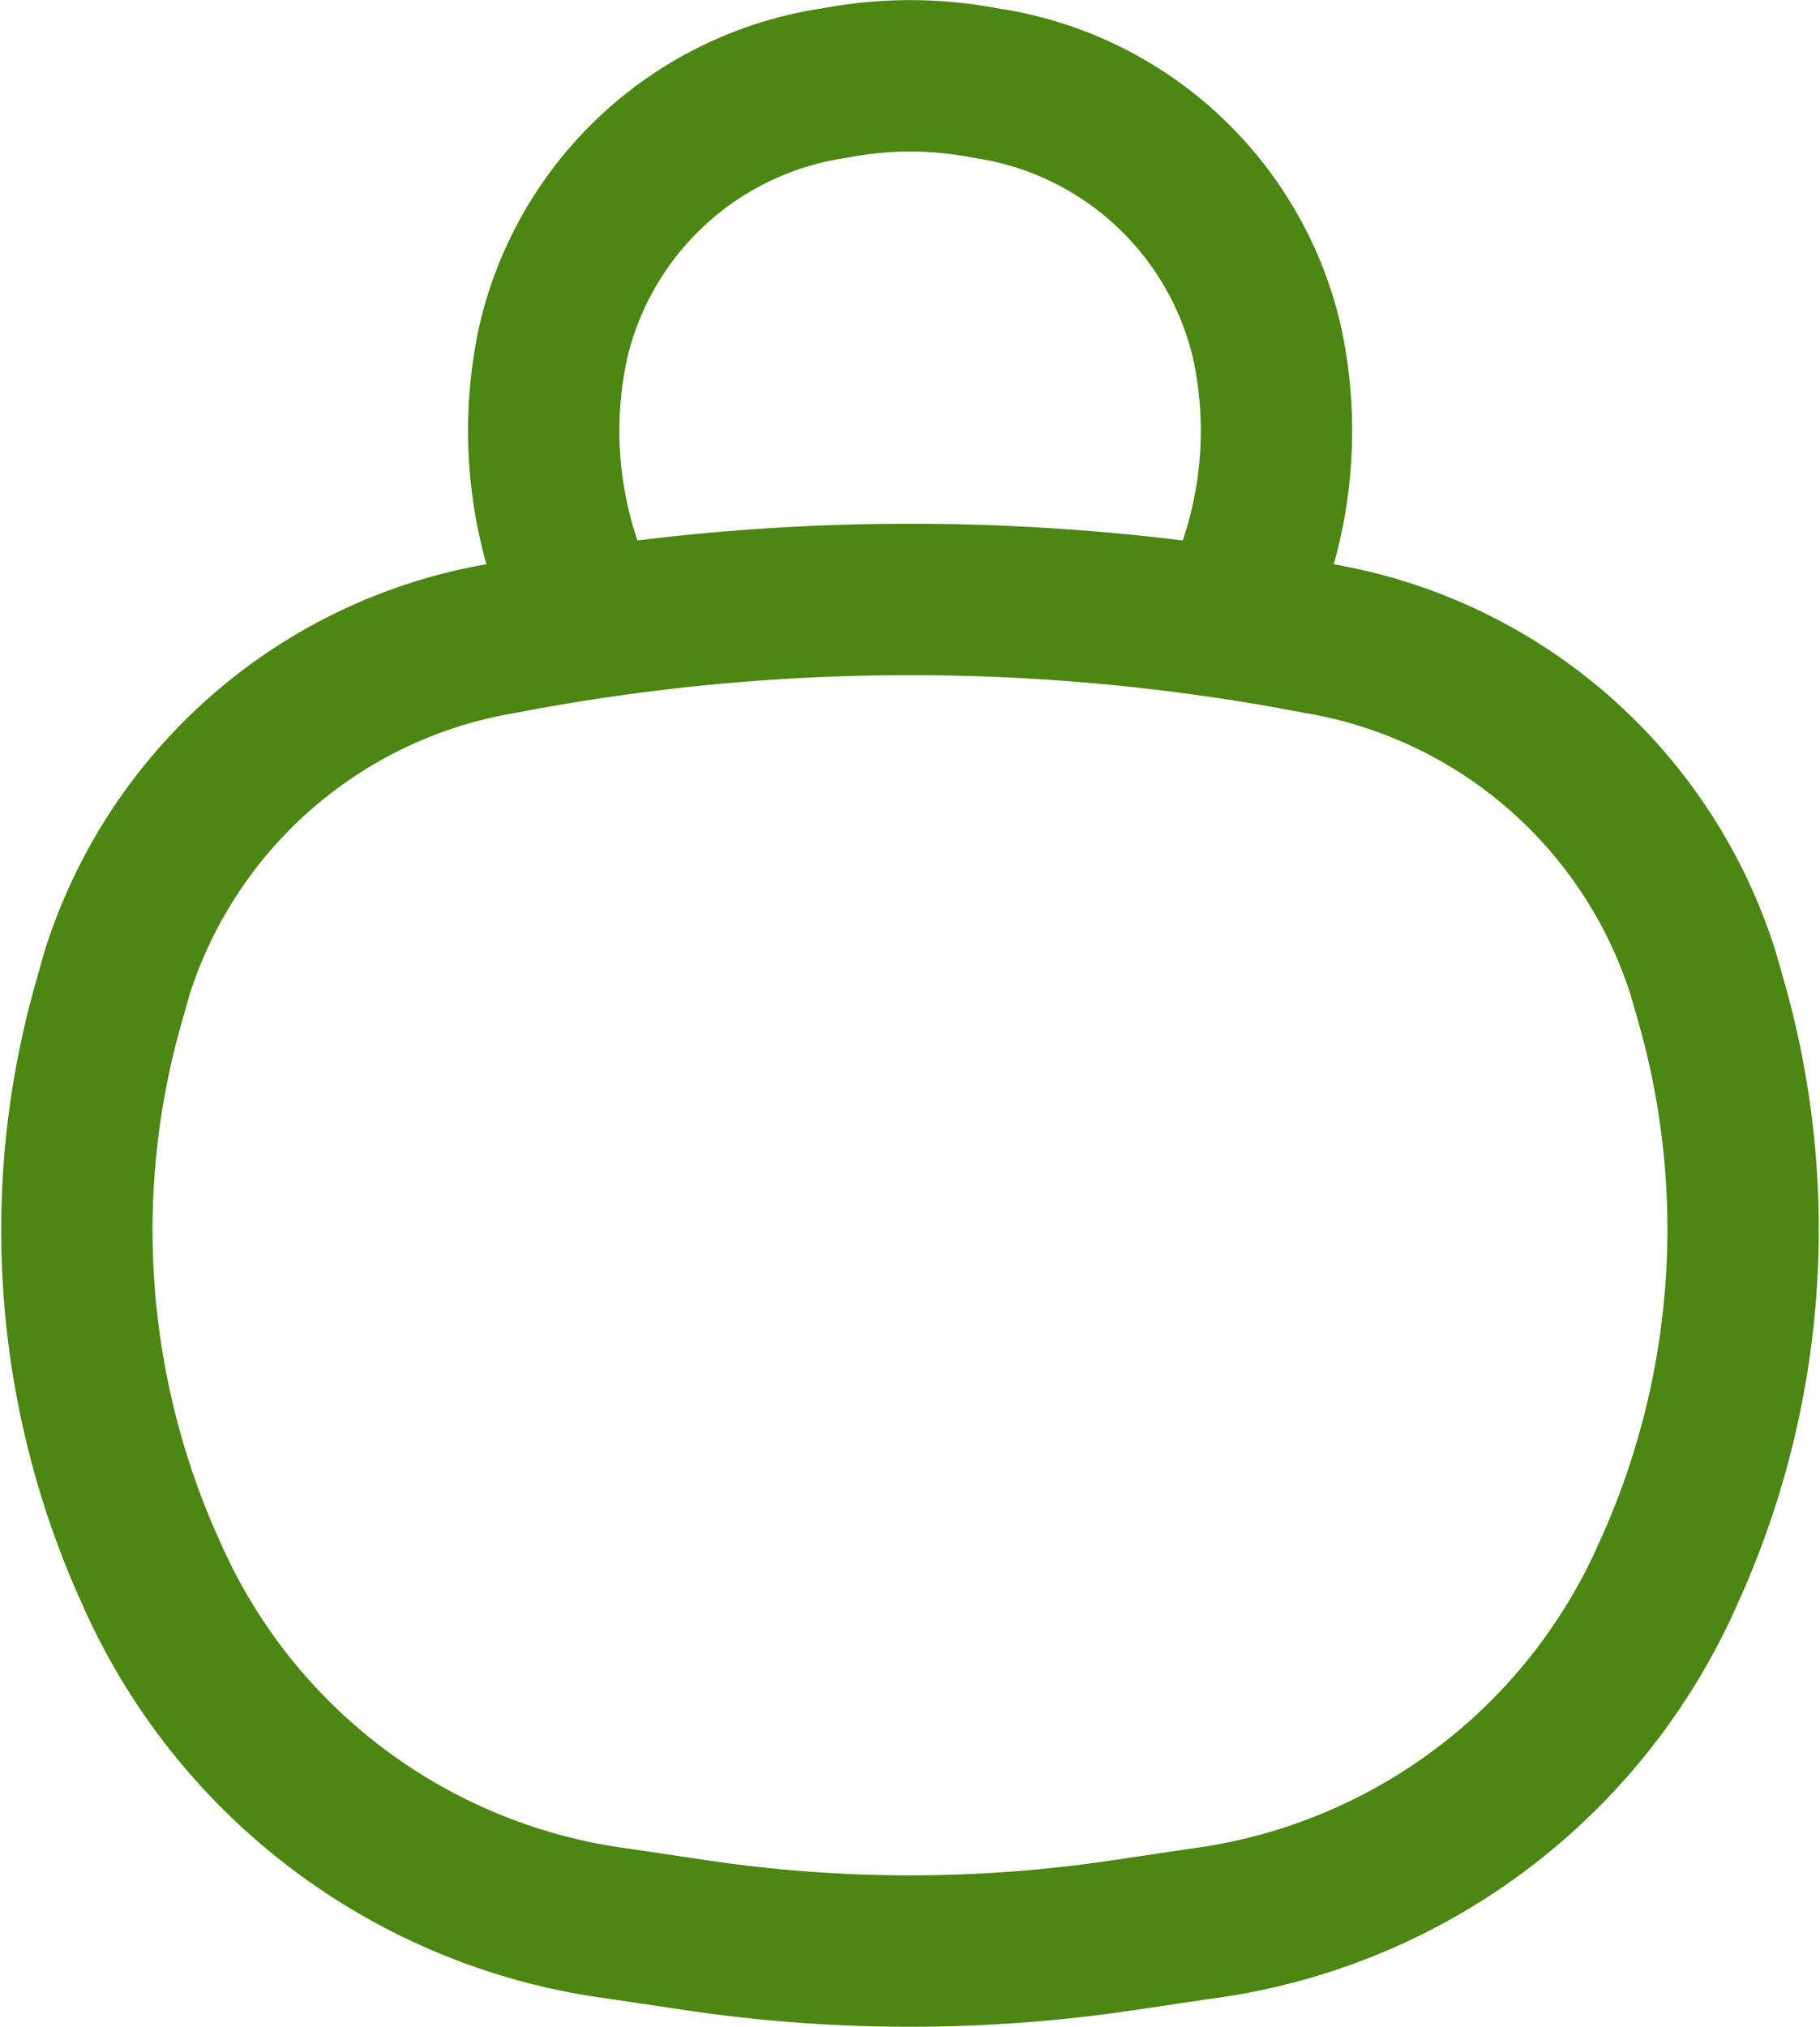 <svg xmlns="http://www.w3.org/2000/svg" width="18.038" height="20.079" viewBox="0 0 18.038 20.079">
  <g id="COCO_Line_Bag" data-name="COCO/Line/Bag" transform="translate(-3.237 -2.249)">
    <path id="Vector" d="M.395,8.1A4.845,4.845,0,0,1,4.213,4.779a21.38,21.38,0,0,1,8.086,0A4.845,4.845,0,0,1,16.118,8.1l.079.277a8.21,8.21,0,0,1-.358,5.512l-.1.224a5.9,5.9,0,0,1-4.612,3.4l-.773.115a14.335,14.335,0,0,1-4.2,0l-.773-.115a5.9,5.9,0,0,1-4.612-3.4l-.1-.224A8.21,8.21,0,0,1,.316,8.381Z" transform="translate(4 3.794)" fill="none" stroke="#4c8613" stroke-linejoin="round" stroke-width="1.5"/>
    <path id="Vector-2" data-name="Vector" d="M11.392,5.187a4.137,4.137,0,0,0,.256-2.557A3.364,3.364,0,0,0,8.894.077L8.773.056a3.926,3.926,0,0,0-1.32,0L7.331.077A3.364,3.364,0,0,0,4.578,2.63a4.137,4.137,0,0,0,.256,2.557" transform="translate(4.144 3)" fill="none" stroke="#4c8613" stroke-linejoin="round" stroke-width="1.5"/>
  </g>
</svg>
